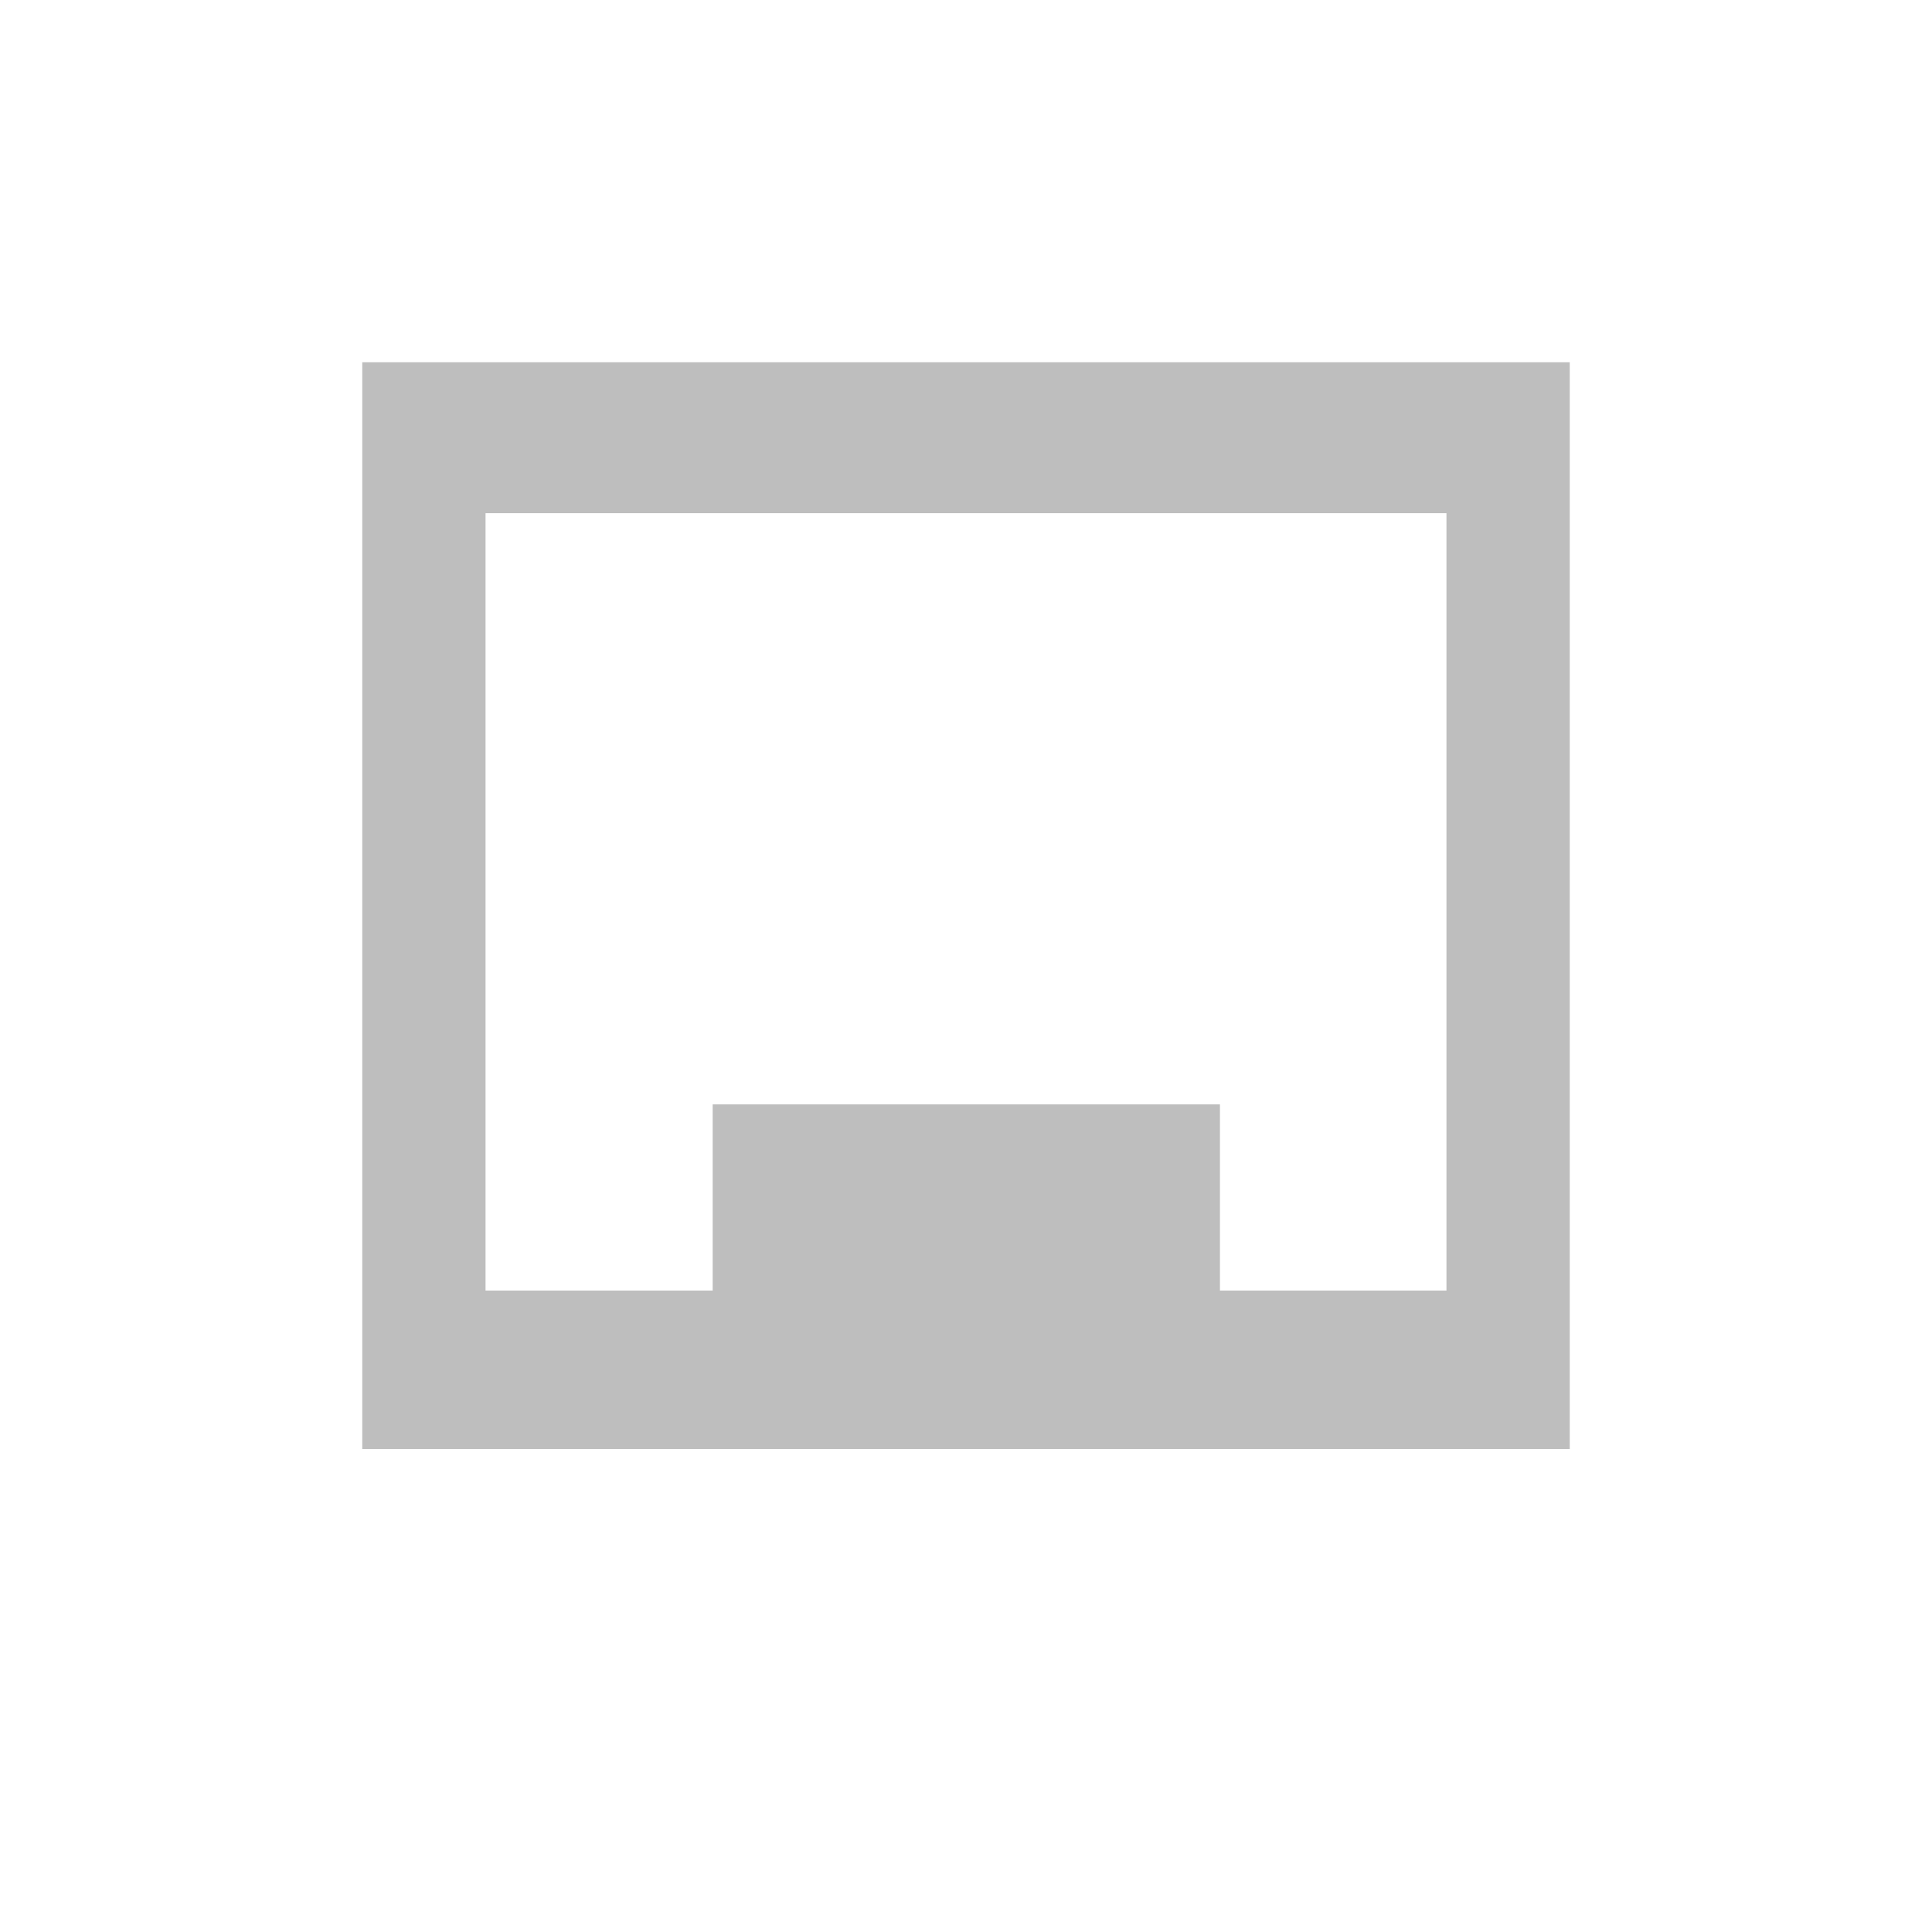 <svg enable-background="new 0 0 16 16" height="16" viewBox="0 0 16 16" width="16" xmlns="http://www.w3.org/2000/svg"><path d="m3 12h10v-9h-10zm8.979-7.75v6.438h-1.876v-1.542h-4.201v1.542h-1.881v-6.438z" fill="#bebebe"/></svg>